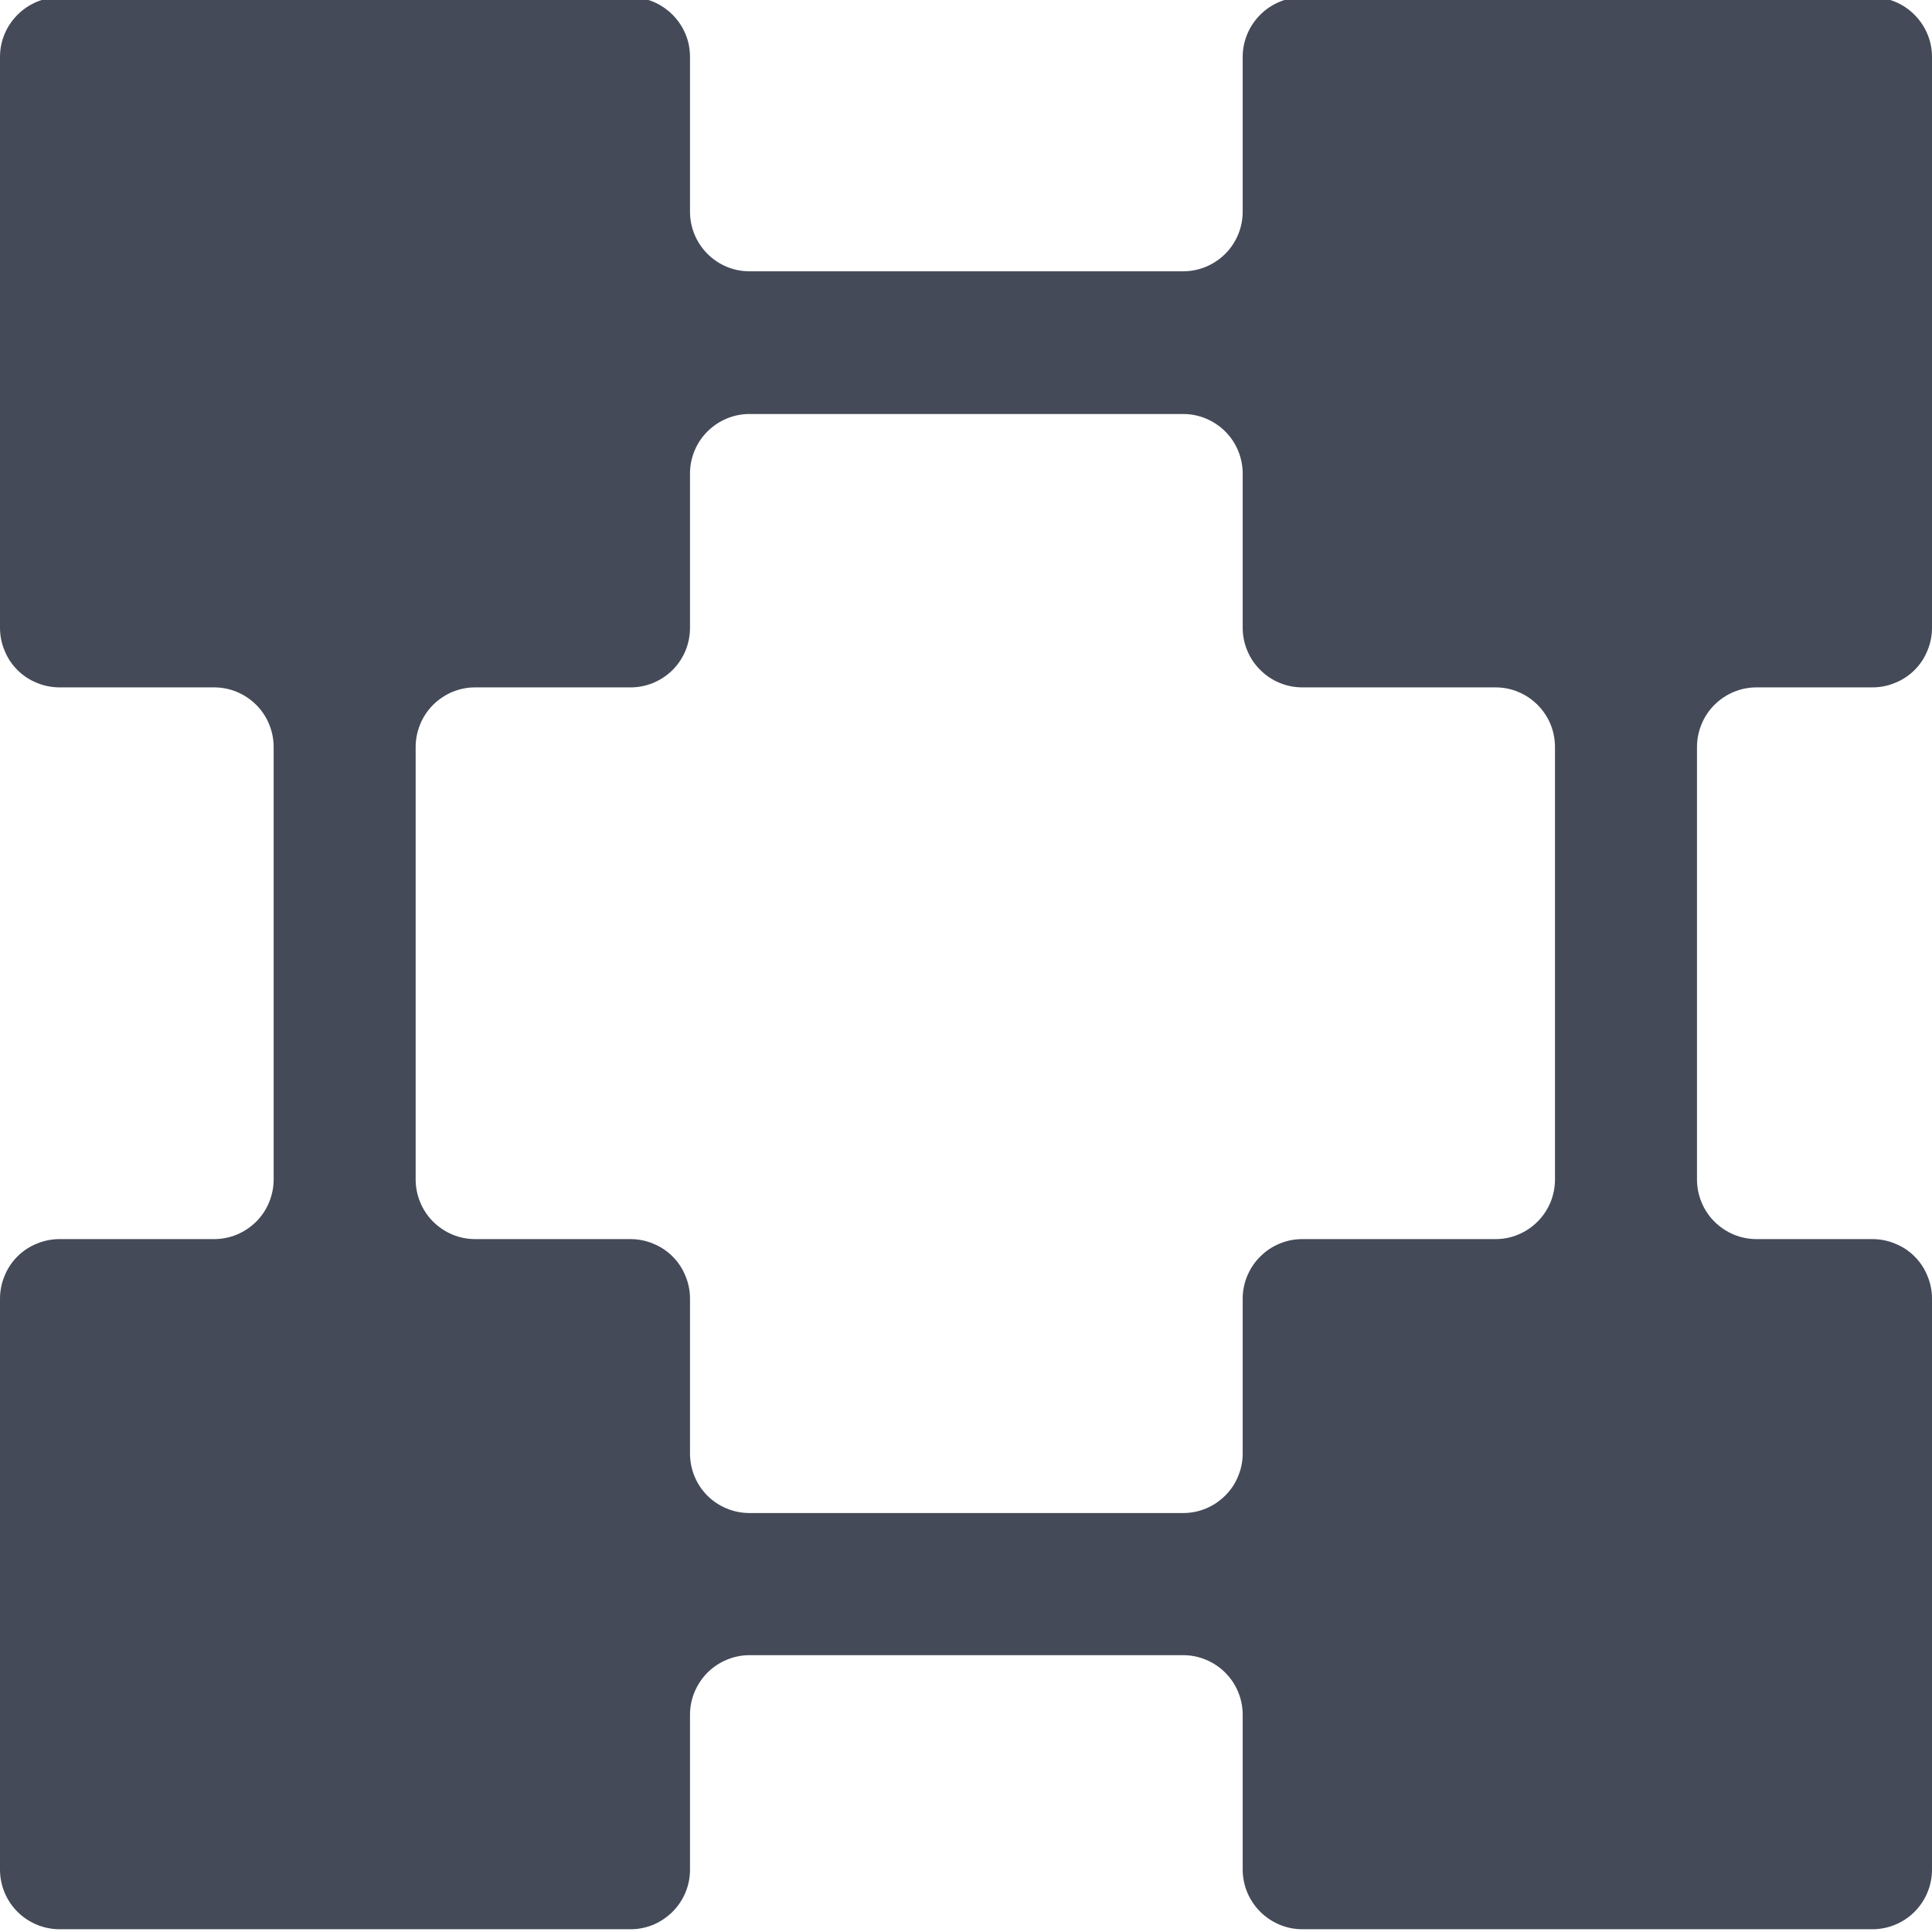 <svg width="14" height="14" viewBox="0 0 14 14" fill="none" xmlns="http://www.w3.org/2000/svg">
<g clip-path="url(#clip0_449_3665)">
<path d="M14 4.549V0.412C14 0.297 13.954 0.188 13.873 0.107C13.793 0.026 13.683 -0.02 13.568 -0.02H9.437C9.323 -0.02 9.213 0.026 9.132 0.107C9.051 0.188 9.005 0.298 9.005 0.412V1.534C9.005 1.648 8.96 1.758 8.879 1.839C8.798 1.92 8.688 1.966 8.574 1.966H5.427C5.313 1.965 5.205 1.919 5.125 1.838C5.045 1.757 5 1.648 5 1.534V0.412C5 0.355 4.989 0.298 4.967 0.246C4.945 0.193 4.912 0.145 4.872 0.105C4.831 0.065 4.783 0.033 4.73 0.011C4.677 -0.01 4.62 -0.021 4.563 -0.02H0.432C0.317 -0.02 0.208 0.026 0.127 0.107C0.046 0.188 1.1629e-06 0.297 1.1629e-06 0.412V4.549C-0 4.606 0.011 4.662 0.033 4.714C0.054 4.767 0.086 4.815 0.126 4.855C0.166 4.895 0.214 4.927 0.267 4.948C0.319 4.97 0.375 4.981 0.432 4.981H1.551C1.608 4.981 1.664 4.992 1.717 5.014C1.769 5.036 1.817 5.068 1.857 5.108C1.897 5.148 1.929 5.196 1.95 5.248C1.972 5.301 1.983 5.357 1.983 5.414V8.546C1.983 8.603 1.972 8.659 1.95 8.712C1.929 8.764 1.897 8.812 1.857 8.852C1.817 8.892 1.769 8.924 1.717 8.946C1.664 8.968 1.608 8.979 1.551 8.979H0.432C0.375 8.979 0.319 8.99 0.267 9.012C0.214 9.033 0.166 9.065 0.126 9.105C0.086 9.145 0.054 9.193 0.033 9.246C0.011 9.298 -0 9.354 1.1629e-06 9.411V13.548C1.1629e-06 13.663 0.046 13.773 0.127 13.854C0.208 13.934 0.317 13.98 0.432 13.98H4.563C4.62 13.981 4.677 13.97 4.73 13.949C4.783 13.927 4.831 13.895 4.872 13.855C4.912 13.815 4.945 13.767 4.967 13.714C4.989 13.662 5 13.605 5 13.548V12.426C5 12.311 5.046 12.202 5.127 12.12C5.208 12.04 5.317 11.994 5.432 11.994H8.574C8.688 11.994 8.798 12.04 8.879 12.121C8.96 12.202 9.005 12.312 9.005 12.426V13.548C9.005 13.662 9.051 13.772 9.132 13.853C9.213 13.934 9.323 13.98 9.437 13.98H13.568C13.683 13.98 13.793 13.934 13.873 13.854C13.954 13.773 14 13.663 14 13.548V9.411C14 9.354 13.989 9.298 13.967 9.246C13.946 9.193 13.914 9.145 13.874 9.105C13.834 9.065 13.786 9.033 13.733 9.012C13.681 8.99 13.625 8.979 13.568 8.979H12.729C12.672 8.979 12.616 8.968 12.563 8.946C12.511 8.924 12.463 8.892 12.423 8.852C12.383 8.812 12.351 8.764 12.33 8.712C12.308 8.659 12.297 8.603 12.297 8.546V5.414C12.297 5.357 12.308 5.301 12.33 5.248C12.351 5.196 12.383 5.148 12.423 5.108C12.463 5.068 12.511 5.036 12.563 5.014C12.616 4.992 12.672 4.981 12.729 4.981H13.568C13.625 4.981 13.681 4.97 13.733 4.948C13.786 4.927 13.834 4.895 13.874 4.855C13.914 4.815 13.946 4.767 13.967 4.714C13.989 4.662 14 4.606 14 4.549V4.549ZM10.837 8.979H9.437C9.38 8.979 9.324 8.99 9.272 9.012C9.219 9.034 9.172 9.065 9.132 9.106C9.091 9.146 9.06 9.193 9.038 9.246C9.016 9.298 9.005 9.354 9.005 9.411V10.532C9.005 10.589 8.994 10.645 8.972 10.697C8.951 10.75 8.919 10.797 8.879 10.837C8.839 10.877 8.792 10.909 8.739 10.931C8.687 10.953 8.631 10.964 8.574 10.964H5.427C5.313 10.963 5.204 10.917 5.124 10.836C5.044 10.755 5 10.646 5 10.532V9.411C5 9.354 4.989 9.298 4.967 9.246C4.946 9.193 4.914 9.145 4.874 9.105C4.834 9.065 4.786 9.033 4.733 9.012C4.681 8.99 4.625 8.979 4.568 8.979H3.444C3.387 8.979 3.331 8.968 3.278 8.946C3.226 8.924 3.178 8.892 3.138 8.852C3.098 8.812 3.066 8.764 3.045 8.712C3.023 8.659 3.012 8.603 3.012 8.546V5.414C3.012 5.357 3.023 5.301 3.045 5.248C3.066 5.196 3.098 5.148 3.138 5.108C3.178 5.068 3.226 5.036 3.278 5.014C3.331 4.992 3.387 4.981 3.444 4.981H4.563C4.62 4.982 4.677 4.971 4.73 4.95C4.783 4.928 4.831 4.897 4.872 4.857C4.913 4.816 4.945 4.768 4.967 4.716C4.989 4.663 5 4.606 5 4.549V3.428C5.001 3.315 5.046 3.207 5.126 3.127C5.206 3.047 5.314 3.001 5.427 3H8.574C8.688 3 8.798 3.046 8.879 3.127C8.96 3.208 9.005 3.318 9.005 3.432V4.549C9.005 4.606 9.016 4.662 9.038 4.714C9.06 4.767 9.091 4.814 9.132 4.854C9.172 4.895 9.219 4.926 9.272 4.948C9.324 4.97 9.38 4.981 9.437 4.981H10.837C10.894 4.981 10.95 4.992 11.002 5.014C11.055 5.036 11.102 5.068 11.142 5.108C11.182 5.148 11.214 5.196 11.236 5.249C11.257 5.301 11.268 5.357 11.268 5.414V8.546C11.268 8.603 11.257 8.659 11.236 8.711C11.214 8.764 11.182 8.812 11.142 8.852C11.102 8.892 11.055 8.924 11.002 8.946C10.95 8.968 10.894 8.979 10.837 8.979V8.979Z" fill="#444A58"/>
</g>
<defs>
<clipPath id="clip0_449_3665">
<rect width="14" height="14" fill="white"/>
</clipPath>
</defs>
</svg>
